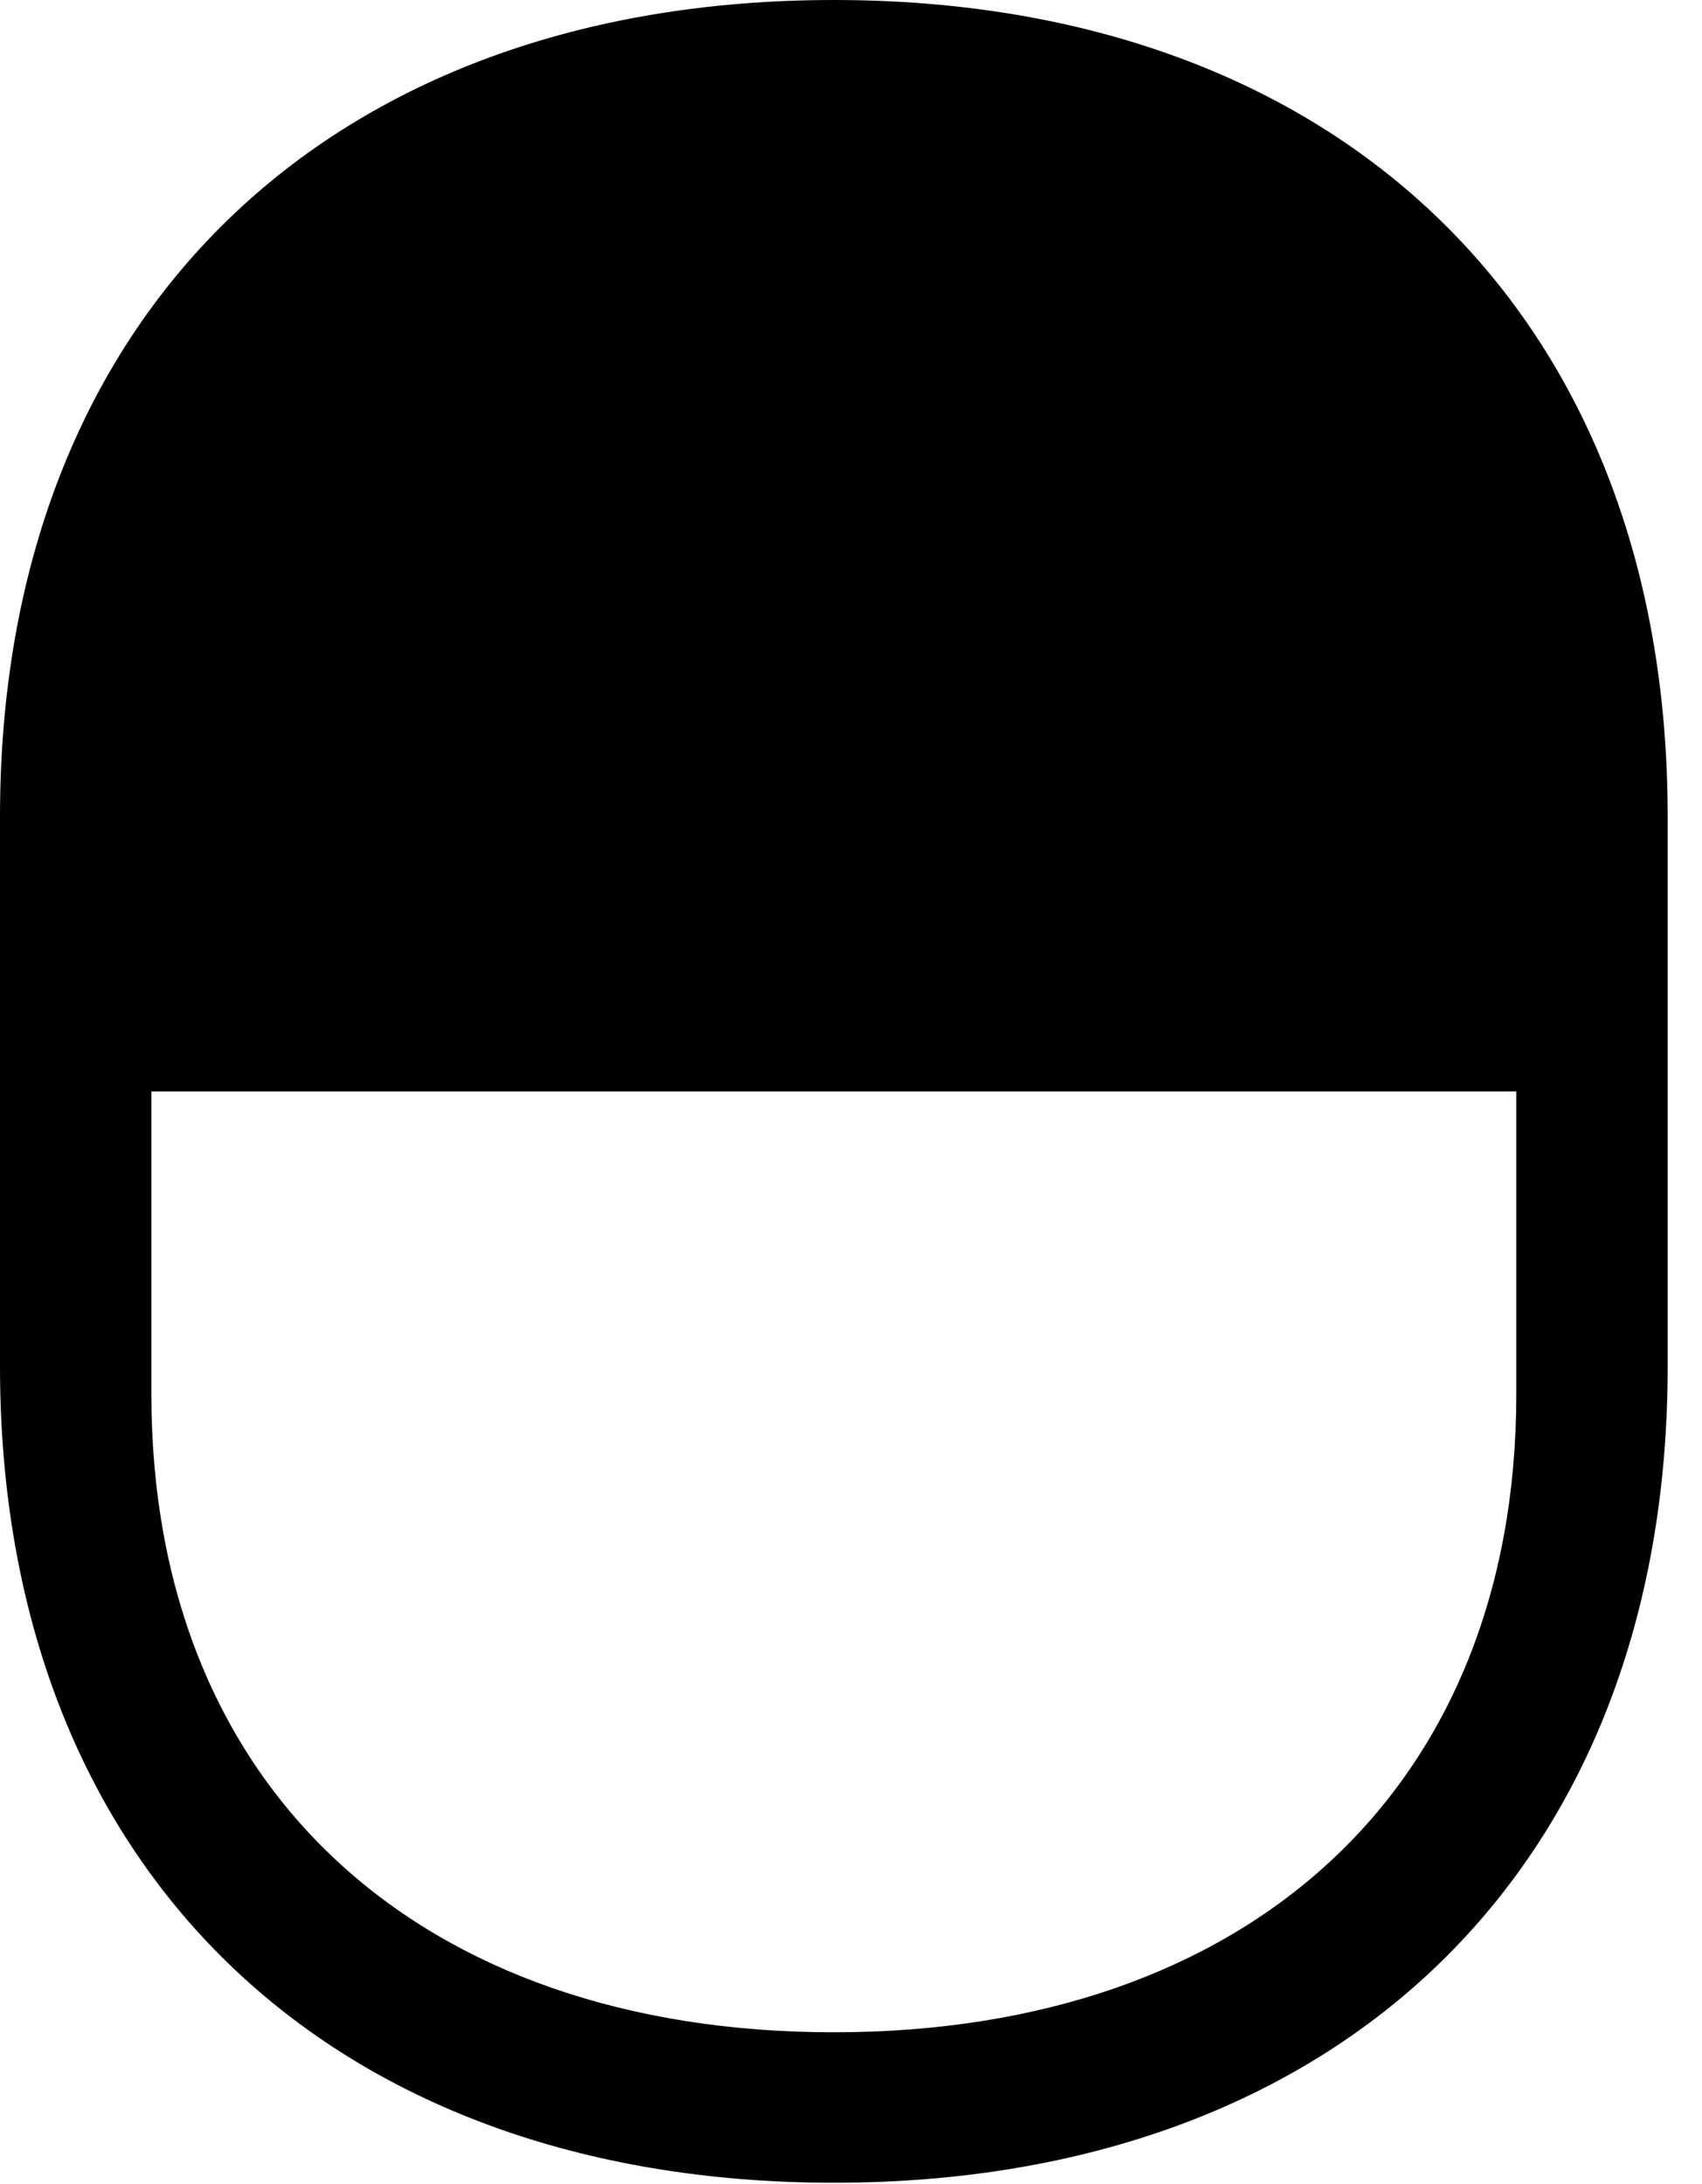 <svg version="1.1" xmlns="http://www.w3.org/2000/svg" xmlns:xlink="http://www.w3.org/1999/xlink" width="17.9" height="22.959" viewBox="0 0 17.9 22.959">
 <g>
  <rect height="22.959" opacity="0" width="17.9" x="0" y="0"/>
  <path d="M8.77 0C3.457 0 0 3.311 0 8.584L0 14.365C0 19.639 3.457 22.949 8.77 22.949C14.082 22.949 17.539 19.639 17.539 14.365L17.539 8.584C17.539 3.311 14.082 0 8.77 0ZM1.592 11.475L15.947 11.475L15.947 14.658C15.947 18.809 13.125 21.367 8.77 21.367C4.414 21.367 1.592 18.809 1.592 14.658Z" fill="currentColor"/>
 </g>
</svg>
